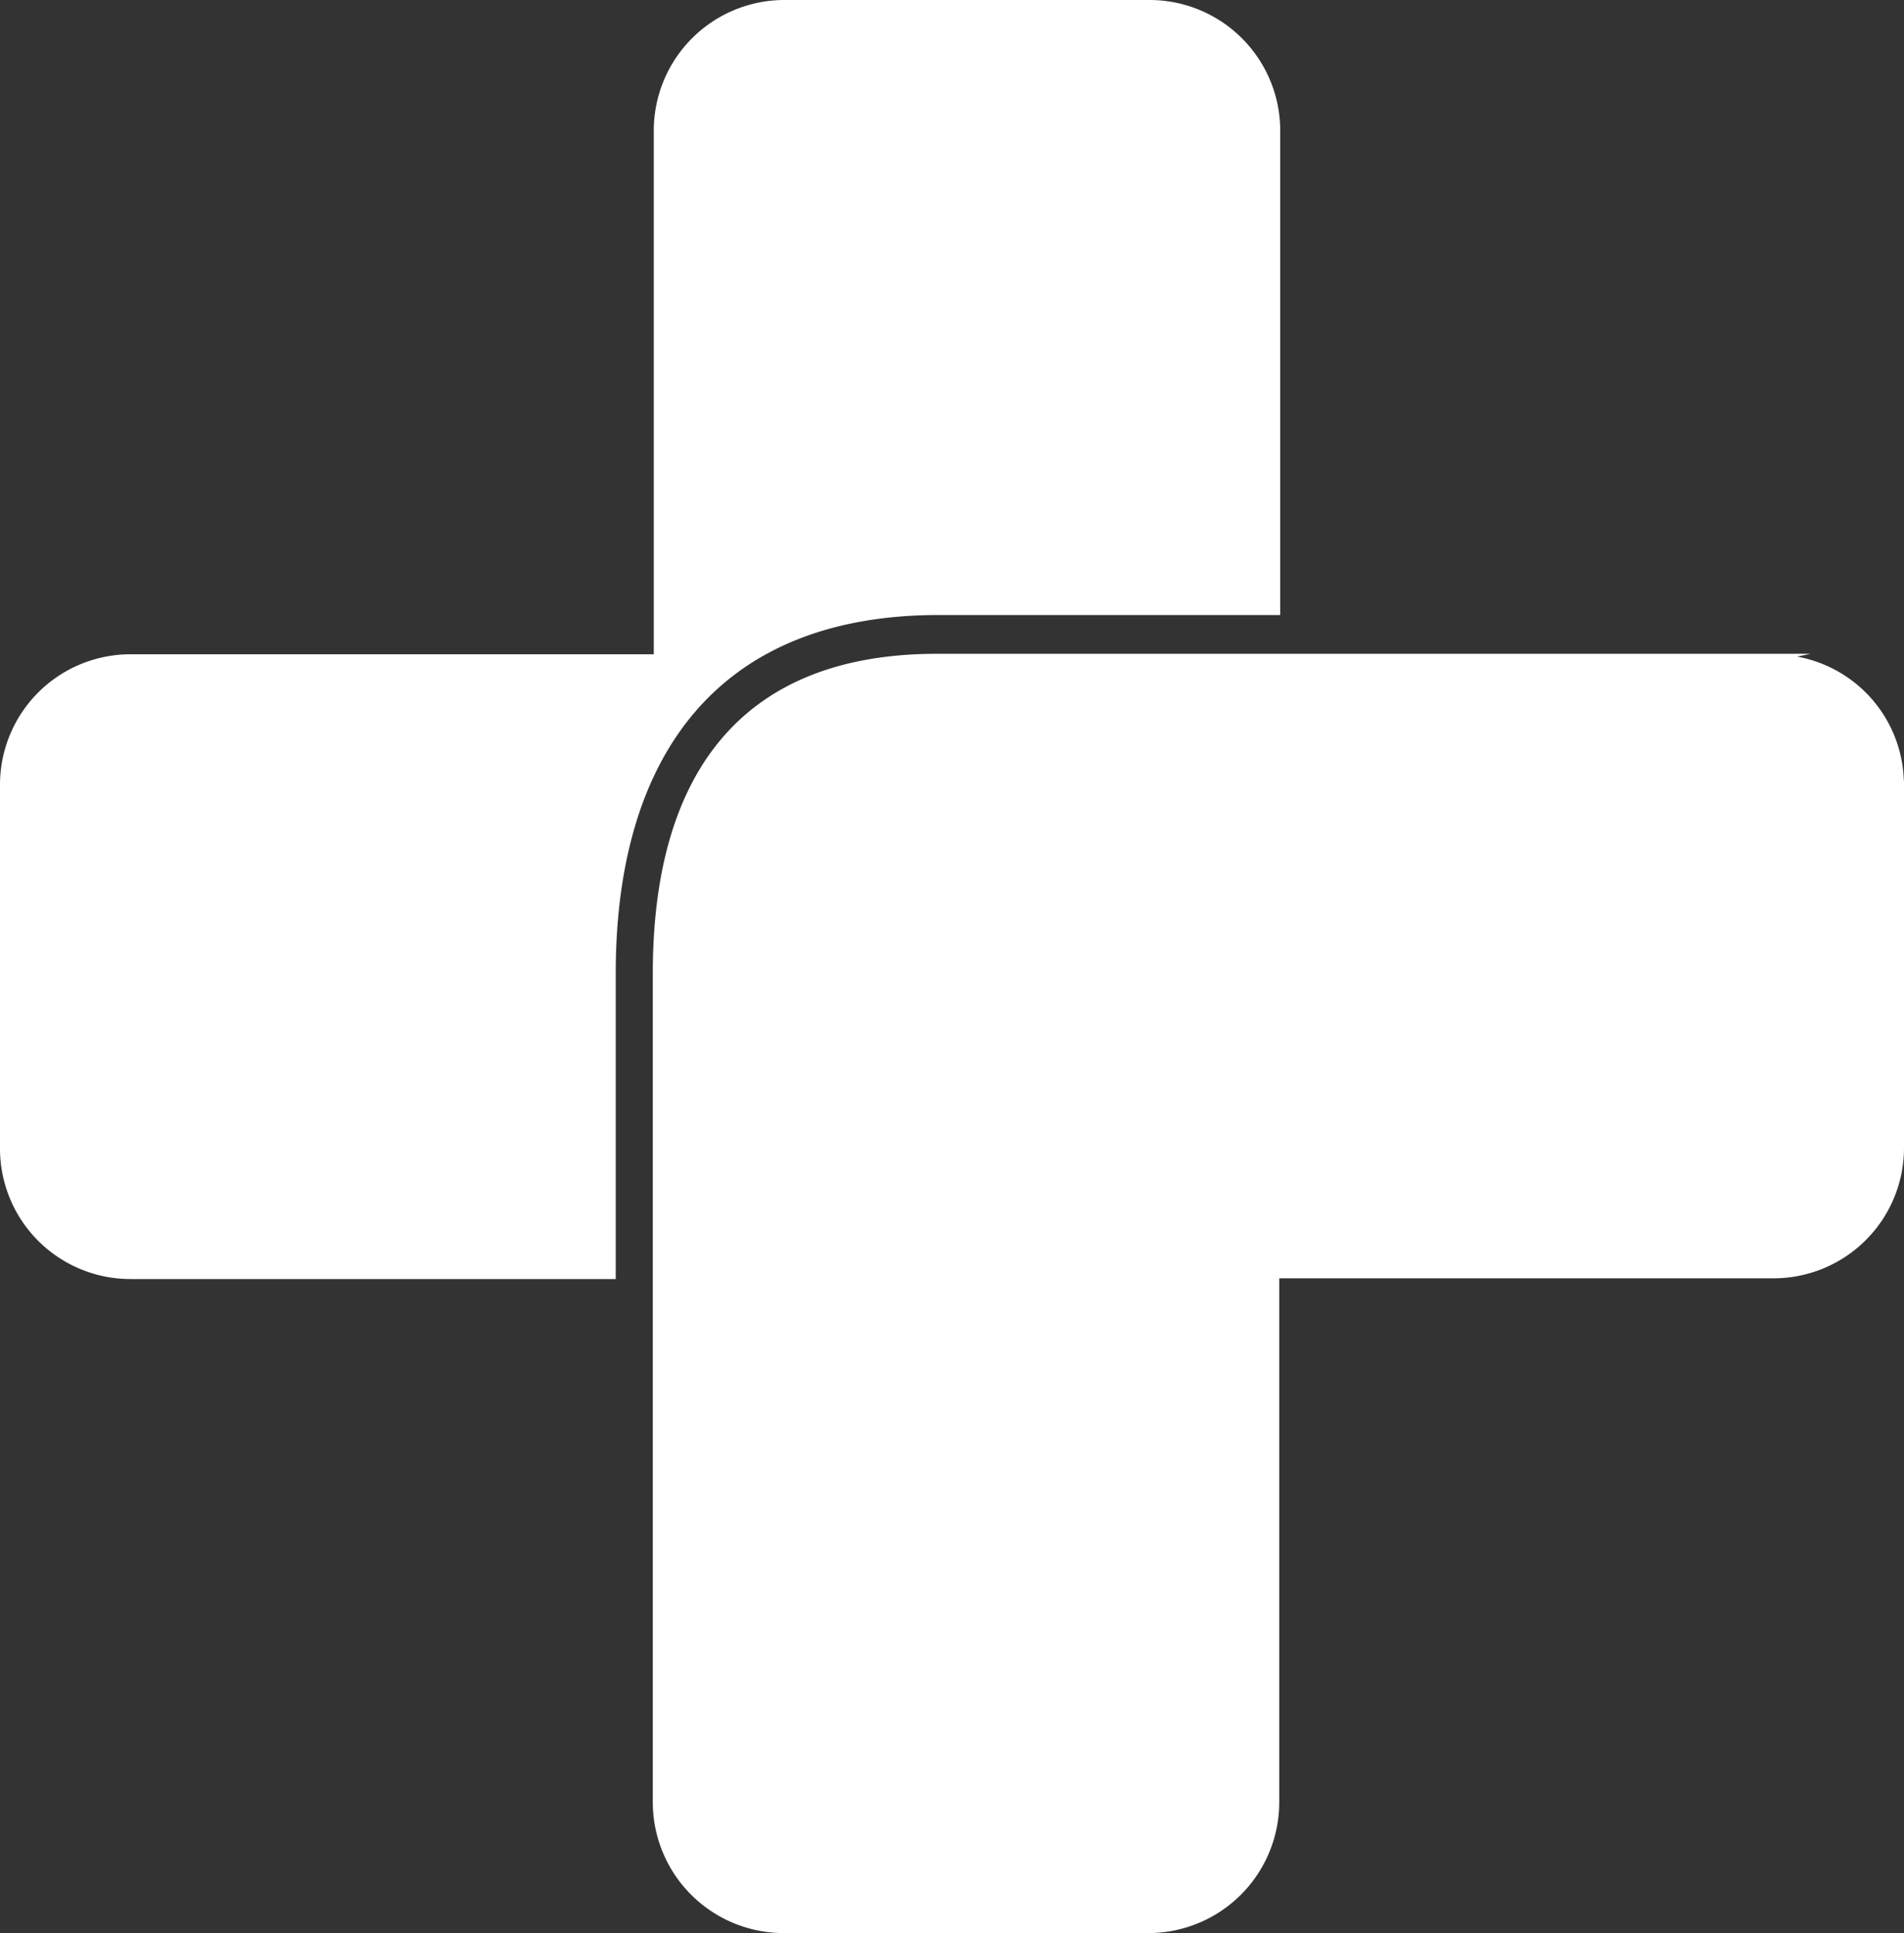 <?xml version="1.0" encoding="UTF-8"?>
<svg xmlns="http://www.w3.org/2000/svg" width="78.08" height="79.27" viewBox="0 0 78.08 79.27">
  <rect x="0" y="0" width="78.08" height="79.27" fill="#333333" stroke="none"/>
  <title>medico-logo-icon</title>
  <path d="M25.25,52.45H5.34A5.35,5.35,0,0,1,0,47.11V32.17a5.35,5.35,0,0,1,5.34-5.34H26.81V5.34A5.36,5.36,0,0,1,32.15,0h15A5.36,5.36,0,0,1,52.5,5.34V25.22h-14c-9.25,0-13.25,6-13.25,14.7Z" fill="#fff" fill-rule="evenodd"></path>
  <path d="M52.46,52.45V73.92a5.37,5.37,0,0,1-5.35,5.35h-15a5.37,5.37,0,0,1-5.34-5.35v-34c0-8,3.47-13.11,11.66-13.11H74.25C62.25,29.27,52.46,35.33,52.46,52.45Z" fill="#fff" fill-rule="evenodd"></path>
  <path d="M78.08,32.17V47.09a5.35,5.35,0,0,1-5.33,5.33H51.33c0-17.08,9.74-23.13,21.74-25.57a5.33,5.33,0,0,1,5,5.09A1.77,1.77,0,0,1,78.08,32.17Z" fill="#fff" fill-rule="evenodd"></path>
</svg>
